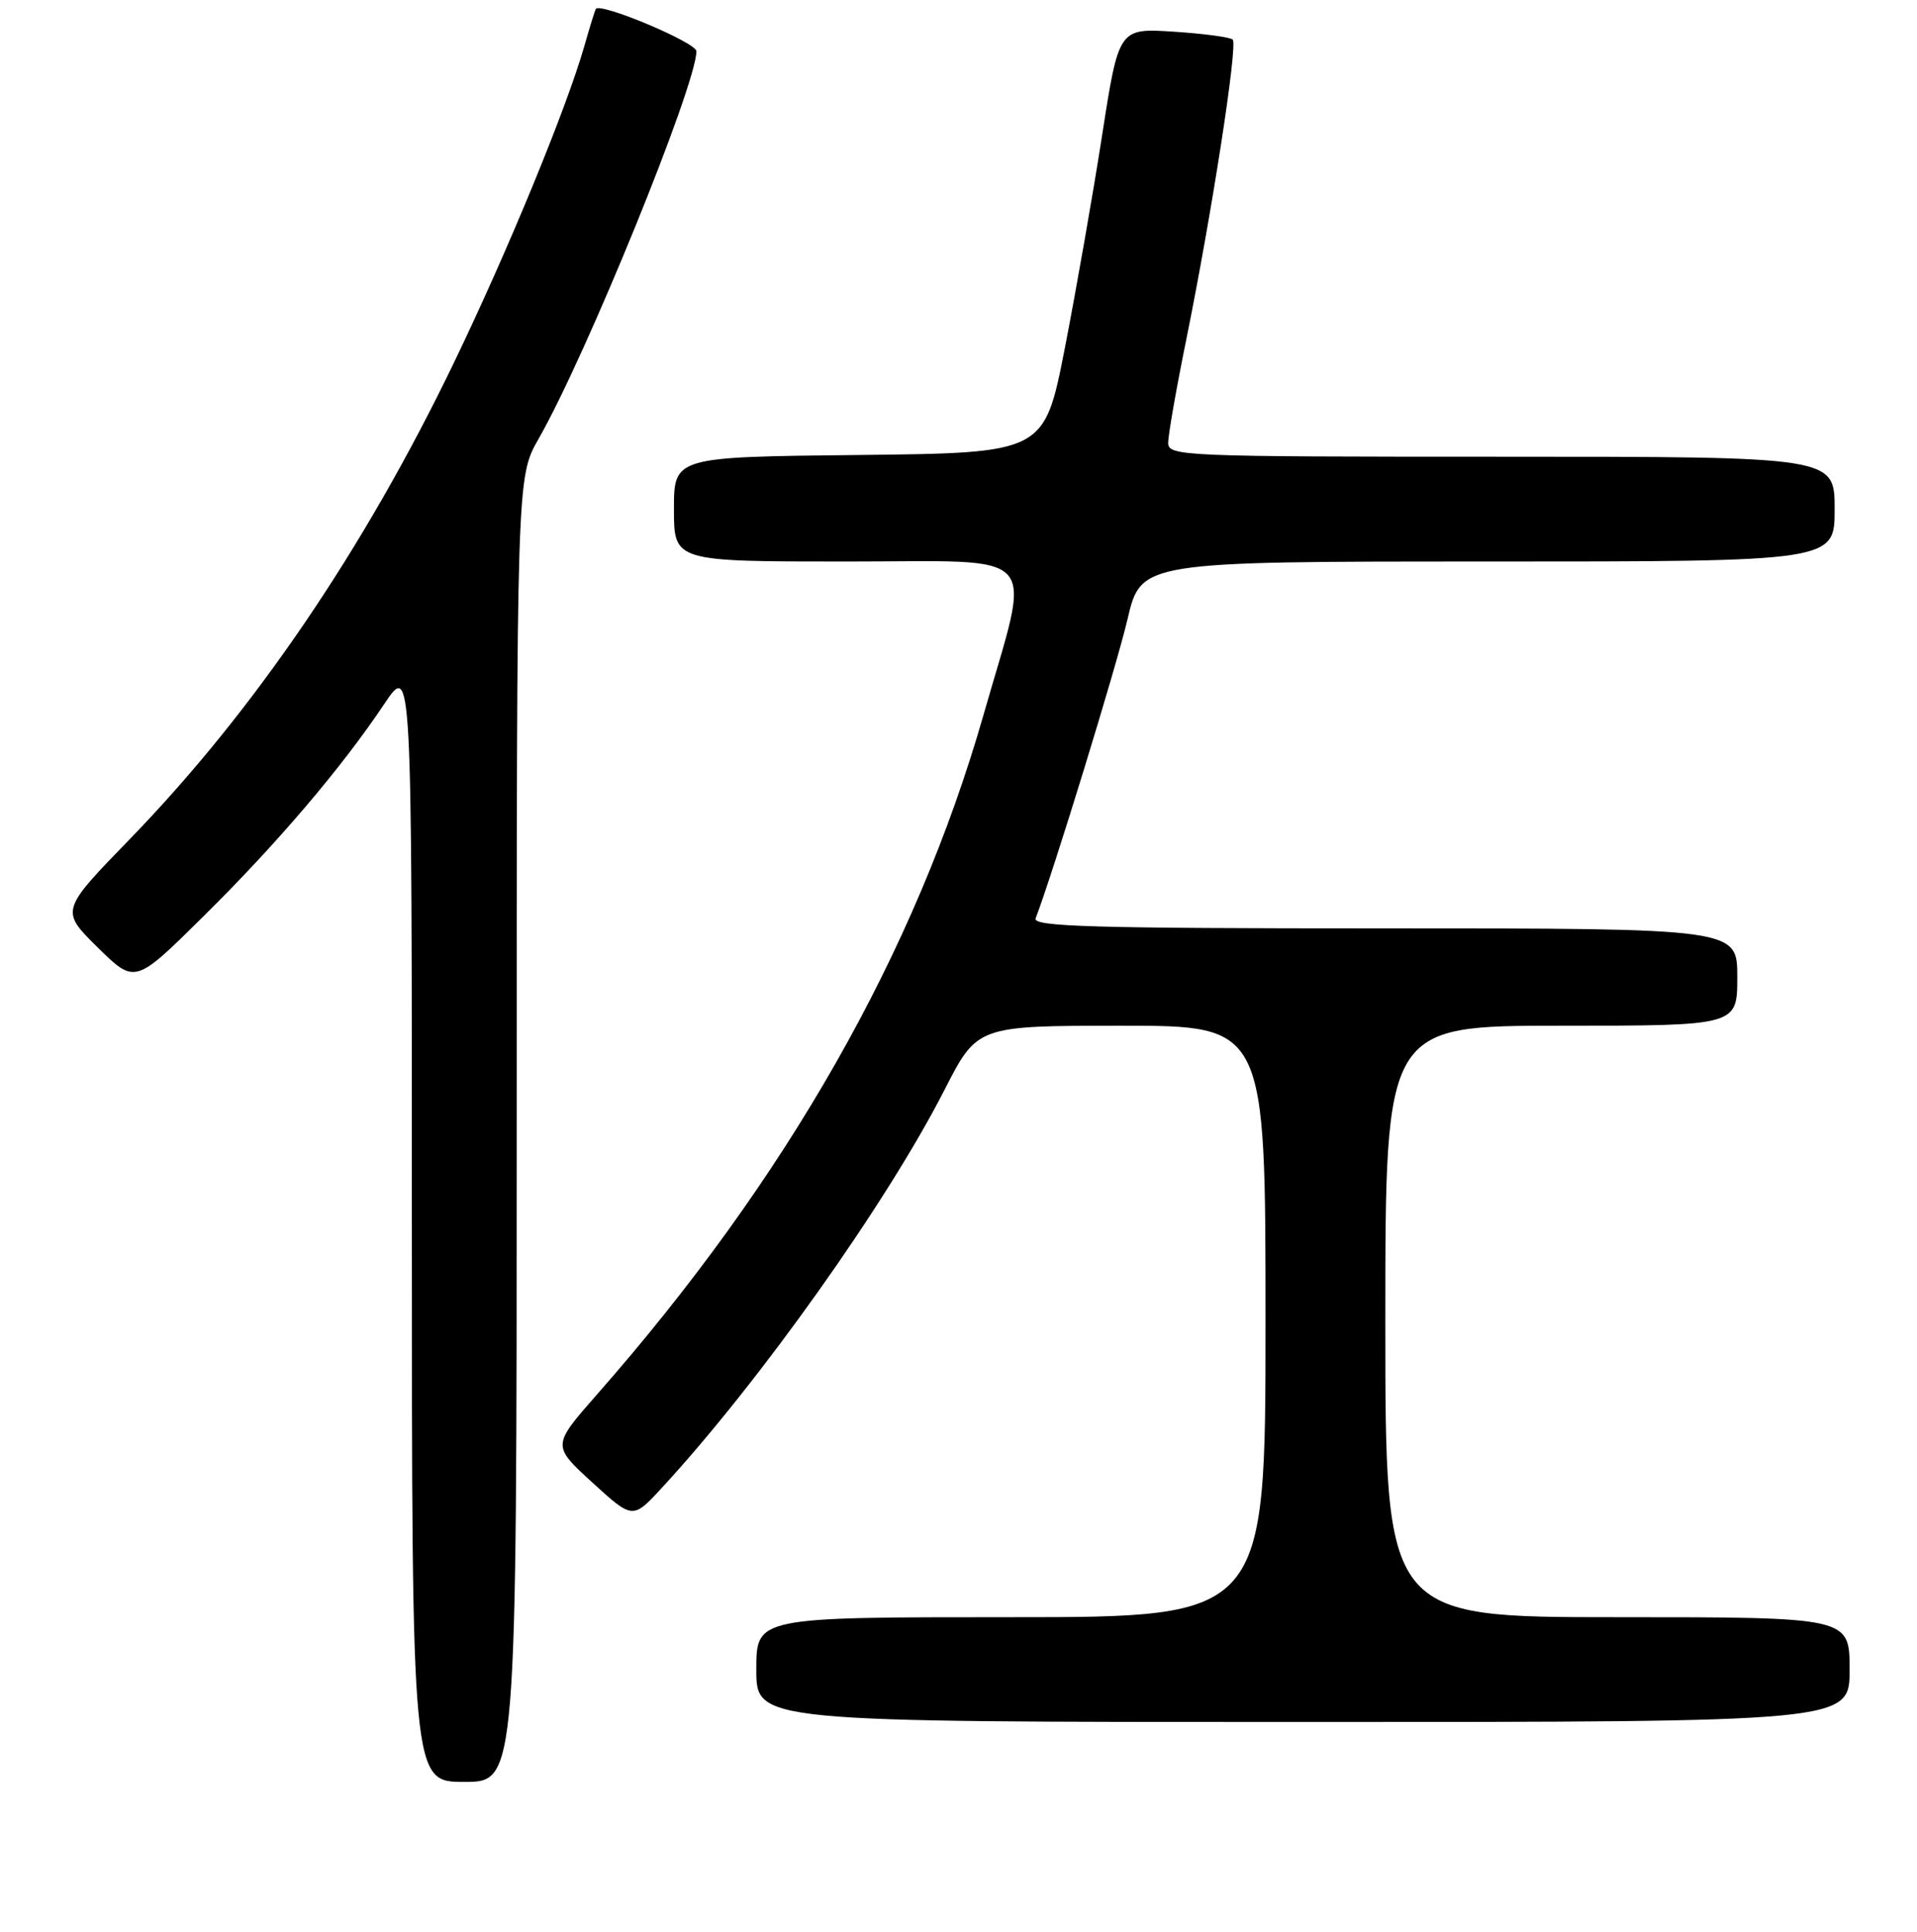 <?xml version="1.0" encoding="UTF-8" standalone="no"?>
<!DOCTYPE svg PUBLIC "-//W3C//DTD SVG 1.1//EN" "http://www.w3.org/Graphics/SVG/1.1/DTD/svg11.dtd" >
<svg xmlns="http://www.w3.org/2000/svg" xmlns:xlink="http://www.w3.org/1999/xlink" version="1.1" viewBox="0 0 256 258">
 <g >
 <path fill="currentColor"
d=" M 69.00 150.87 C 69.00 63.74 69.00 63.74 71.92 58.62 C 78.30 47.46 93.00 11.33 93.00 6.84 C 93.00 5.69 80.18 0.30 79.57 1.19 C 79.46 1.36 78.78 3.52 78.08 6.00 C 75.70 14.37 67.86 33.43 60.59 48.50 C 48.58 73.42 33.90 94.99 17.37 112.04 C 8.06 121.63 8.06 121.63 13.04 126.54 C 18.02 131.44 18.02 131.44 27.09 122.47 C 36.99 112.69 45.60 102.58 51.33 94.01 C 55.00 88.53 55.00 88.53 55.00 163.26 C 55.00 238.00 55.00 238.00 62.00 238.00 C 69.00 238.00 69.00 238.00 69.00 150.87 Z  M 247.00 223.00 C 247.00 216.00 247.00 216.00 216.00 216.00 C 185.00 216.00 185.00 216.00 185.00 176.50 C 185.00 137.00 185.00 137.00 208.50 137.00 C 232.00 137.00 232.00 137.00 232.00 130.50 C 232.00 124.00 232.00 124.00 184.89 124.00 C 145.89 124.00 137.87 123.77 138.30 122.66 C 140.60 116.67 149.11 88.95 150.56 82.75 C 152.37 75.00 152.37 75.00 198.68 75.00 C 245.00 75.00 245.00 75.00 245.00 68.00 C 245.00 61.00 245.00 61.00 200.50 61.00 C 157.76 61.00 156.00 60.93 156.00 59.14 C 156.00 58.11 157.08 51.93 158.41 45.39 C 161.83 28.52 165.32 5.99 164.62 5.29 C 164.30 4.97 160.74 4.49 156.72 4.23 C 149.40 3.76 149.40 3.76 147.17 18.13 C 145.94 26.03 143.70 38.80 142.20 46.50 C 139.46 60.50 139.46 60.50 114.73 60.77 C 90.00 61.03 90.00 61.03 90.00 68.02 C 90.00 75.00 90.00 75.00 113.09 75.00 C 139.62 75.00 137.79 72.95 131.34 95.48 C 122.26 127.20 105.05 157.46 79.69 186.29 C 73.72 193.09 73.72 193.09 79.11 198.02 C 84.50 202.94 84.50 202.94 88.39 198.72 C 101.49 184.51 118.42 160.66 126.12 145.59 C 130.50 137.01 130.50 137.01 149.75 137.00 C 169.00 137.00 169.00 137.00 169.00 176.50 C 169.00 216.00 169.00 216.00 135.00 216.00 C 101.00 216.00 101.00 216.00 101.00 223.00 C 101.00 230.00 101.00 230.00 174.00 230.00 C 247.00 230.00 247.00 230.00 247.00 223.00 Z "/>
</g>
</svg>